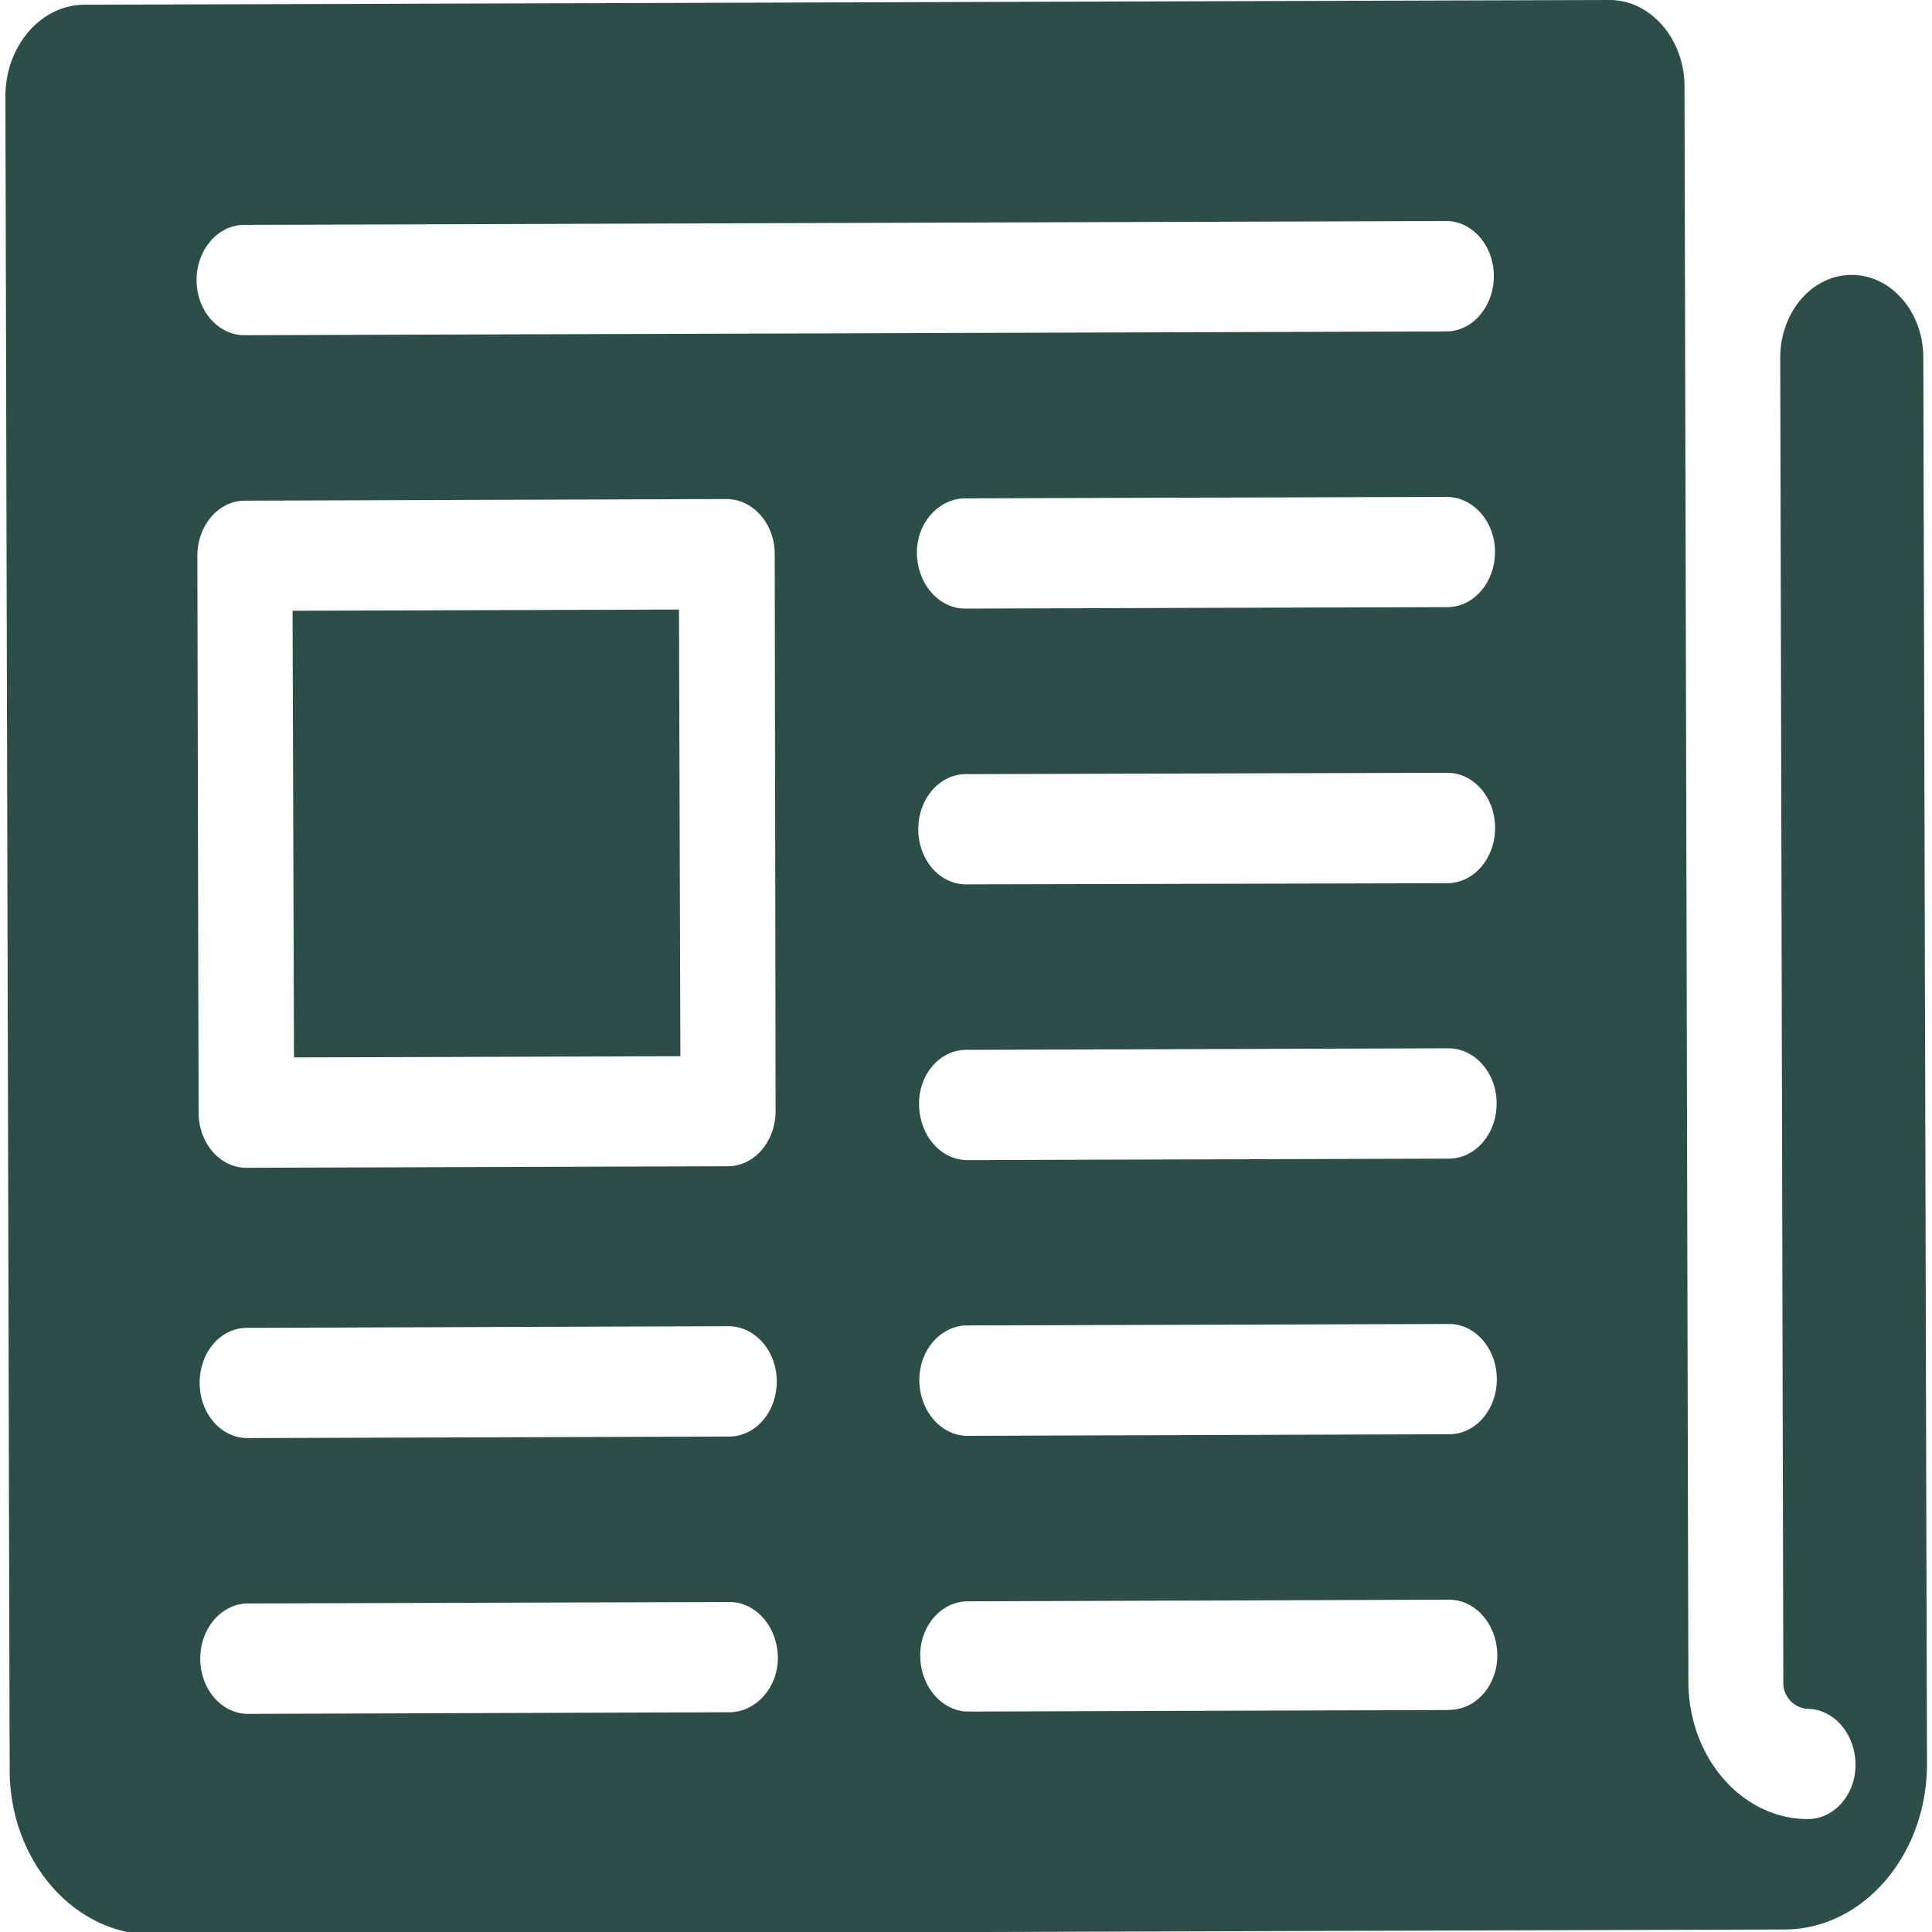 <svg id="Calque_1" data-name="Calque 1" xmlns="http://www.w3.org/2000/svg" viewBox="0 0 200 200"><defs><style>.cls-1{fill:#2d4e47;}</style></defs><title>newspaper-full</title><path class="cls-1" d="M191.67,28.46h0c-4.09,0-7.39,3.86-7.38,8.59l.32,137a2.69,2.69,0,0,0,2.47,2.85c2.73,0,4.94,2.53,5,5.69s-2.2,5.72-4.93,5.72c-6.8,0-12.36-6.36-12.37-14.23l-.4-165.21C174.33,4,170.87,0,166.62,0L8.74.49C4.21.51.55,4.77.56,10L1,183.2c0,9.45,6.69,17.1,14.86,17.07l168.85-.53c8.16,0,14.79-7.73,14.77-17.16L199.1,37C199.09,32.27,195.76,28.45,191.67,28.46ZM25.27,23.28l124.43-.4c2.72,0,4.94,2.55,4.94,5.7s-2.2,5.72-4.92,5.73L25.3,34.7c-2.72,0-4.94-2.54-4.95-5.69S22.55,23.29,25.27,23.28ZM20.43,57.55c0-3.15,2.18-5.72,4.92-5.72l49.85-.17c2.74,0,5,2.55,5,5.7L80.29,115c0,3.15-2.19,5.72-4.92,5.73l-49.87.16c-2.72,0-4.93-2.55-4.94-5.7Zm5.12,79.91,49.86-.17c2.73,0,5,2.54,5,5.71s-2.19,5.7-4.93,5.71l-49.86.16c-2.73,0-4.94-2.53-4.95-5.7S22.82,137.47,25.55,137.46Zm50,39.79-49.87.17c-2.73,0-4.94-2.55-4.95-5.7s2.2-5.71,4.92-5.73l49.87-.15c2.72,0,4.94,2.54,5,5.69S78.23,177.25,75.51,177.25ZM99.9,51.59l49.86-.15c2.73,0,5,2.54,5,5.69s-2.2,5.72-4.93,5.72L99.92,63c-2.73,0-4.94-2.54-5-5.69S97.17,51.6,99.9,51.59ZM100,80.14,149.83,80c2.72,0,4.94,2.55,4.94,5.7s-2.19,5.71-4.92,5.73L100,91.55c-2.72,0-4.93-2.54-4.94-5.69S97.24,80.14,100,80.14Zm.07,28.54,49.86-.16c2.73,0,5,2.53,5,5.7s-2.2,5.7-4.92,5.72l-49.87.15c-2.74,0-4.94-2.53-5-5.7S97.3,108.69,100,108.68Zm.06,28.53,49.87-.15c2.72,0,4.94,2.55,4.95,5.7s-2.19,5.71-4.92,5.71l-49.86.17c-2.73,0-4.95-2.54-5-5.69S97.37,137.23,100.09,137.21Zm50,39.81-49.87.16c-2.72,0-4.94-2.55-5-5.7s2.19-5.71,4.92-5.71L150,165.6c2.74,0,4.95,2.54,5,5.69S152.78,177,150.06,177Z"/><rect class="cls-1" x="30.36" y="63.16" width="40" height="46.24" transform="translate(-0.27 0.16) rotate(-0.18)"/></svg>